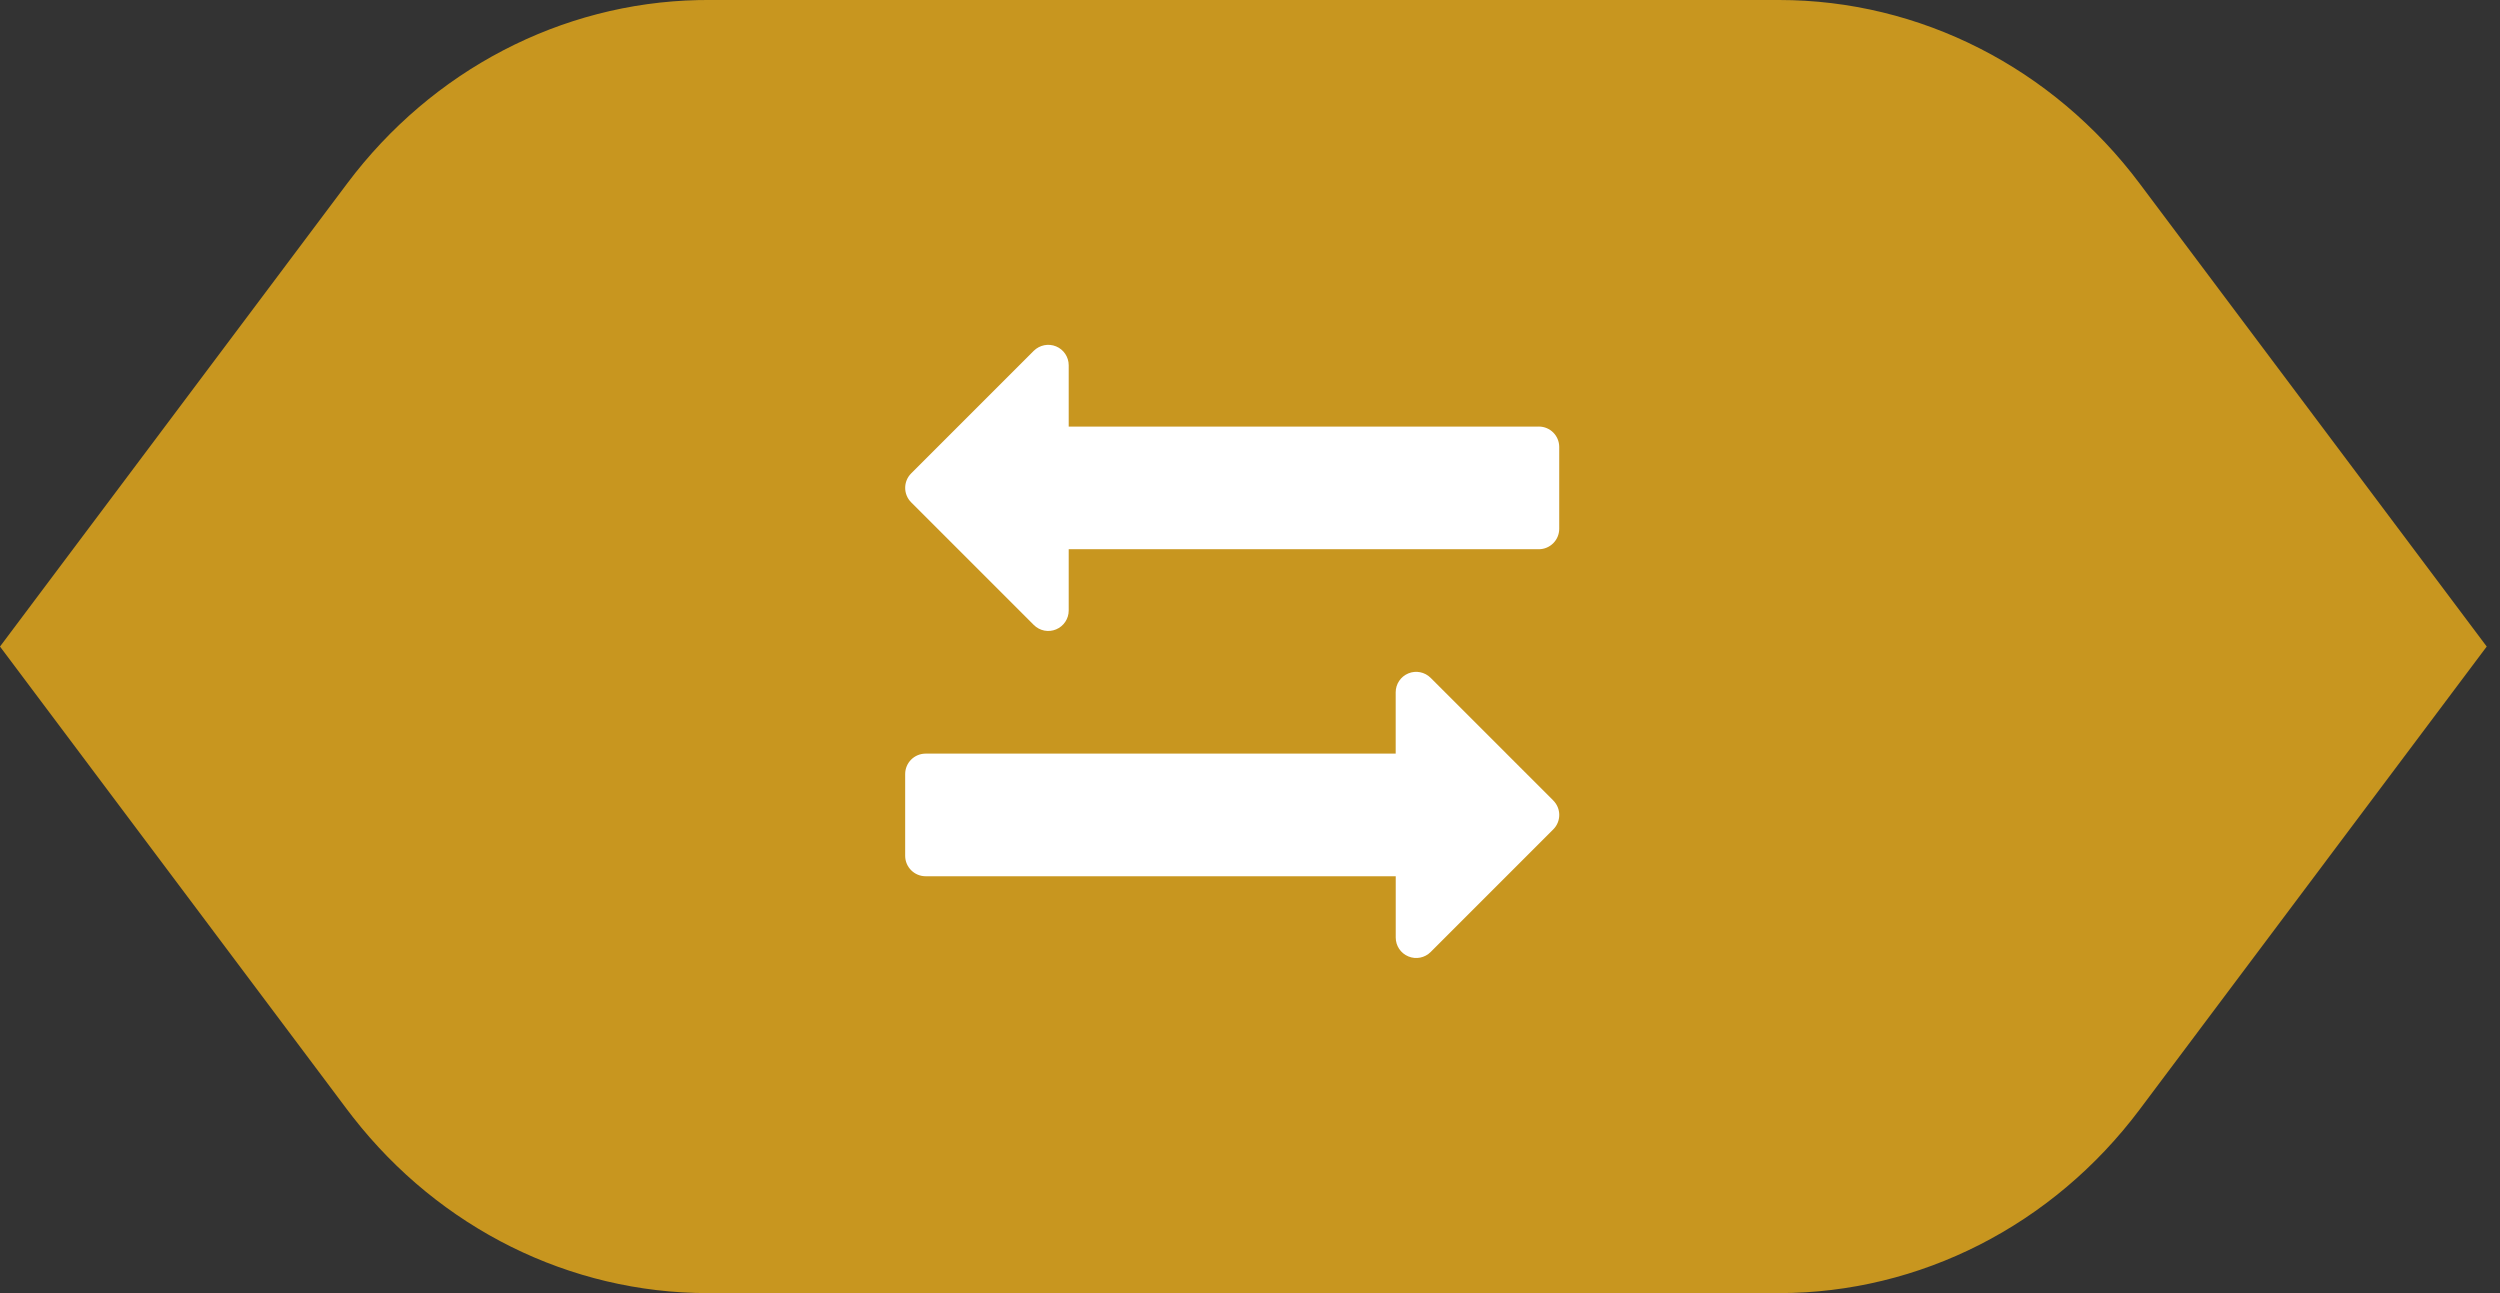 <svg xmlns="http://www.w3.org/2000/svg" width="58" height="30" viewBox="0 0 58 30">
    <rect x="0" y="0" width="58" height="30" fill="#333333" stroke="none"/>
    <g fill="none" fill-rule="evenodd">
        <path fill="#C8961F" d="M16.419 30c-3.193 0-6.213-1.5-8.229-4.08l-.136-.177L0 15 8.054 4.257C10.024 1.629 13.017.07 16.201.002L16.42 0h24.855c3.265 0 6.35 1.57 8.364 4.257L57.692 15l-8.054 10.743C47.623 28.43 44.539 30 41.274 30H16.419z"/>
        <g fill="#FFF" fill-rule="nonzero">
            <path d="M14.7 1.897H3.794V.474c0-.191-.116-.365-.293-.438-.178-.073-.38-.032-.517.102L.139 2.983c-.185.185-.185.486 0 .671l2.845 2.845c.136.136.34.177.517.103.177-.073.293-.246.293-.438V4.742H14.7c.262 0 .474-.213.474-.474V2.37c0-.263-.212-.474-.474-.474zM15.036 10.571L12.19 7.725c-.136-.135-.34-.176-.517-.102-.178.074-.293.247-.293.438v1.423H.474c-.261 0-.474.212-.474.474v1.897c0 .261.213.474.474.474h10.907v1.422c0 .192.115.365.293.438.177.074.381.034.517-.102l2.845-2.845c.185-.185.185-.486 0-.67z" transform="translate(21 8)"/>
        </g>
    </g>
</svg>
